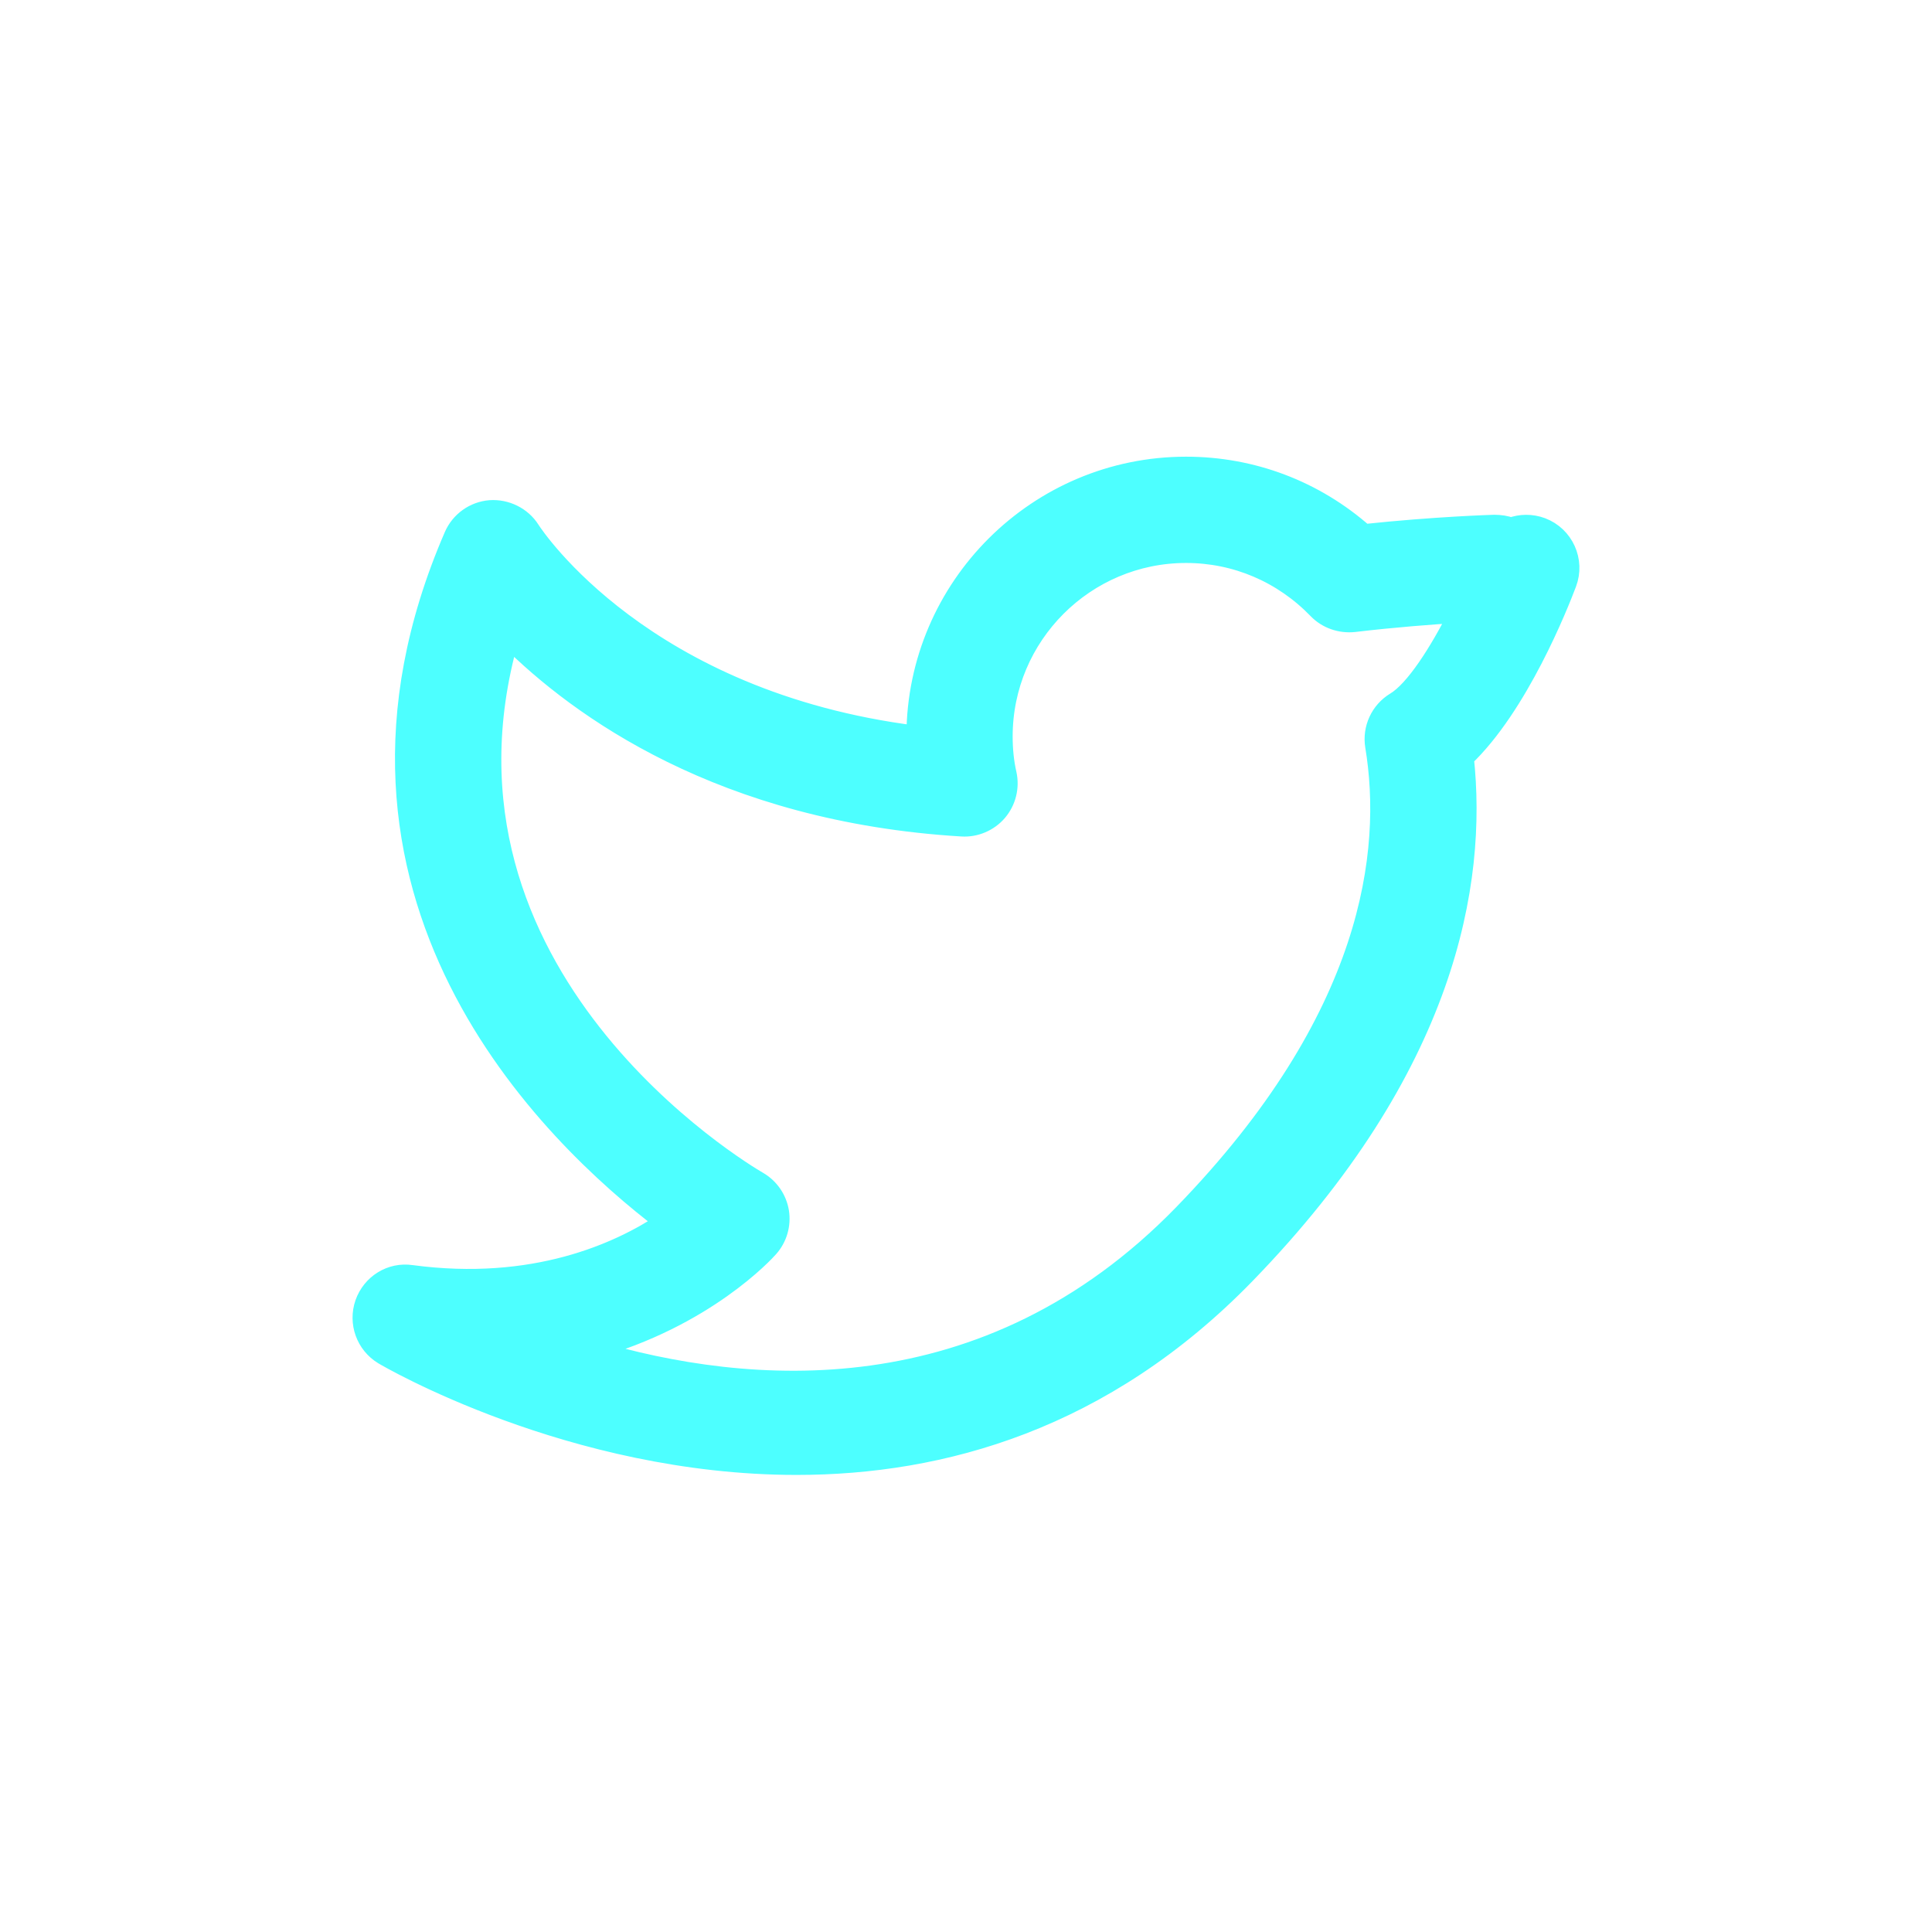 <svg xmlns="http://www.w3.org/2000/svg" xmlns:xlink="http://www.w3.org/1999/xlink" version="1.1" x="0px" y="0px" viewBox="0 0 100 100" enable-background="new 0 0 100 100" xml:space="preserve" stroke="#4dffff" fill="#4dffff"><path d="M41.231,75.842c-11.689,0-21.237-5.613-21.393-5.707c-0.914-0.551-1.315-1.667-0.964-2.675  c0.354-1.005,1.354-1.641,2.426-1.482c6.331,0.847,10.74-1.148,13.102-2.725c-5.854-4.436-18.958-16.954-10.919-35.514  c0.331-0.765,1.061-1.286,1.89-1.351c0.812-0.056,1.632,0.337,2.077,1.04c0.24,0.375,5.877,8.856,19.966,10.632  c0.032-7.682,6.29-13.922,13.975-13.922c3.428,0,6.659,1.23,9.217,3.489c3.697-0.393,6.609-0.478,6.744-0.483  c0.305,0.003,0.595,0.044,0.858,0.144c0.495-0.182,1.052-0.196,1.588,0.003c1.16,0.439,1.746,1.737,1.307,2.897  c-0.431,1.143-2.502,6.36-5.32,9.029c0.703,6.489-0.908,16.028-11.312,26.742C57.119,73.53,48.734,75.842,41.231,75.842z   M30.617,69.848c8.065,2.408,20.438,3.466,30.627-7.022C71.076,52.7,72.063,44.072,71.161,38.62  c-0.149-0.908,0.27-1.816,1.058-2.294c1.014-0.609,2.259-2.566,3.281-4.588c-1.365,0.082-3.311,0.229-5.42,0.478  c-0.691,0.07-1.392-0.164-1.881-0.671c-1.813-1.875-4.233-2.906-6.809-2.906c-5.224,0-9.475,4.254-9.475,9.48  c0,0.683,0.067,1.336,0.205,1.939c0.152,0.691-0.026,1.412-0.483,1.951c-0.46,0.539-1.157,0.832-1.849,0.788  c-12.422-0.75-19.831-6.152-23.44-9.747c-4.951,17.499,12.12,27.636,12.896,28.087c0.583,0.337,0.987,0.923,1.096,1.588  c0.105,0.668-0.091,1.348-0.539,1.854C39.617,64.791,36.494,68.225,30.617,69.848z"></path></svg>